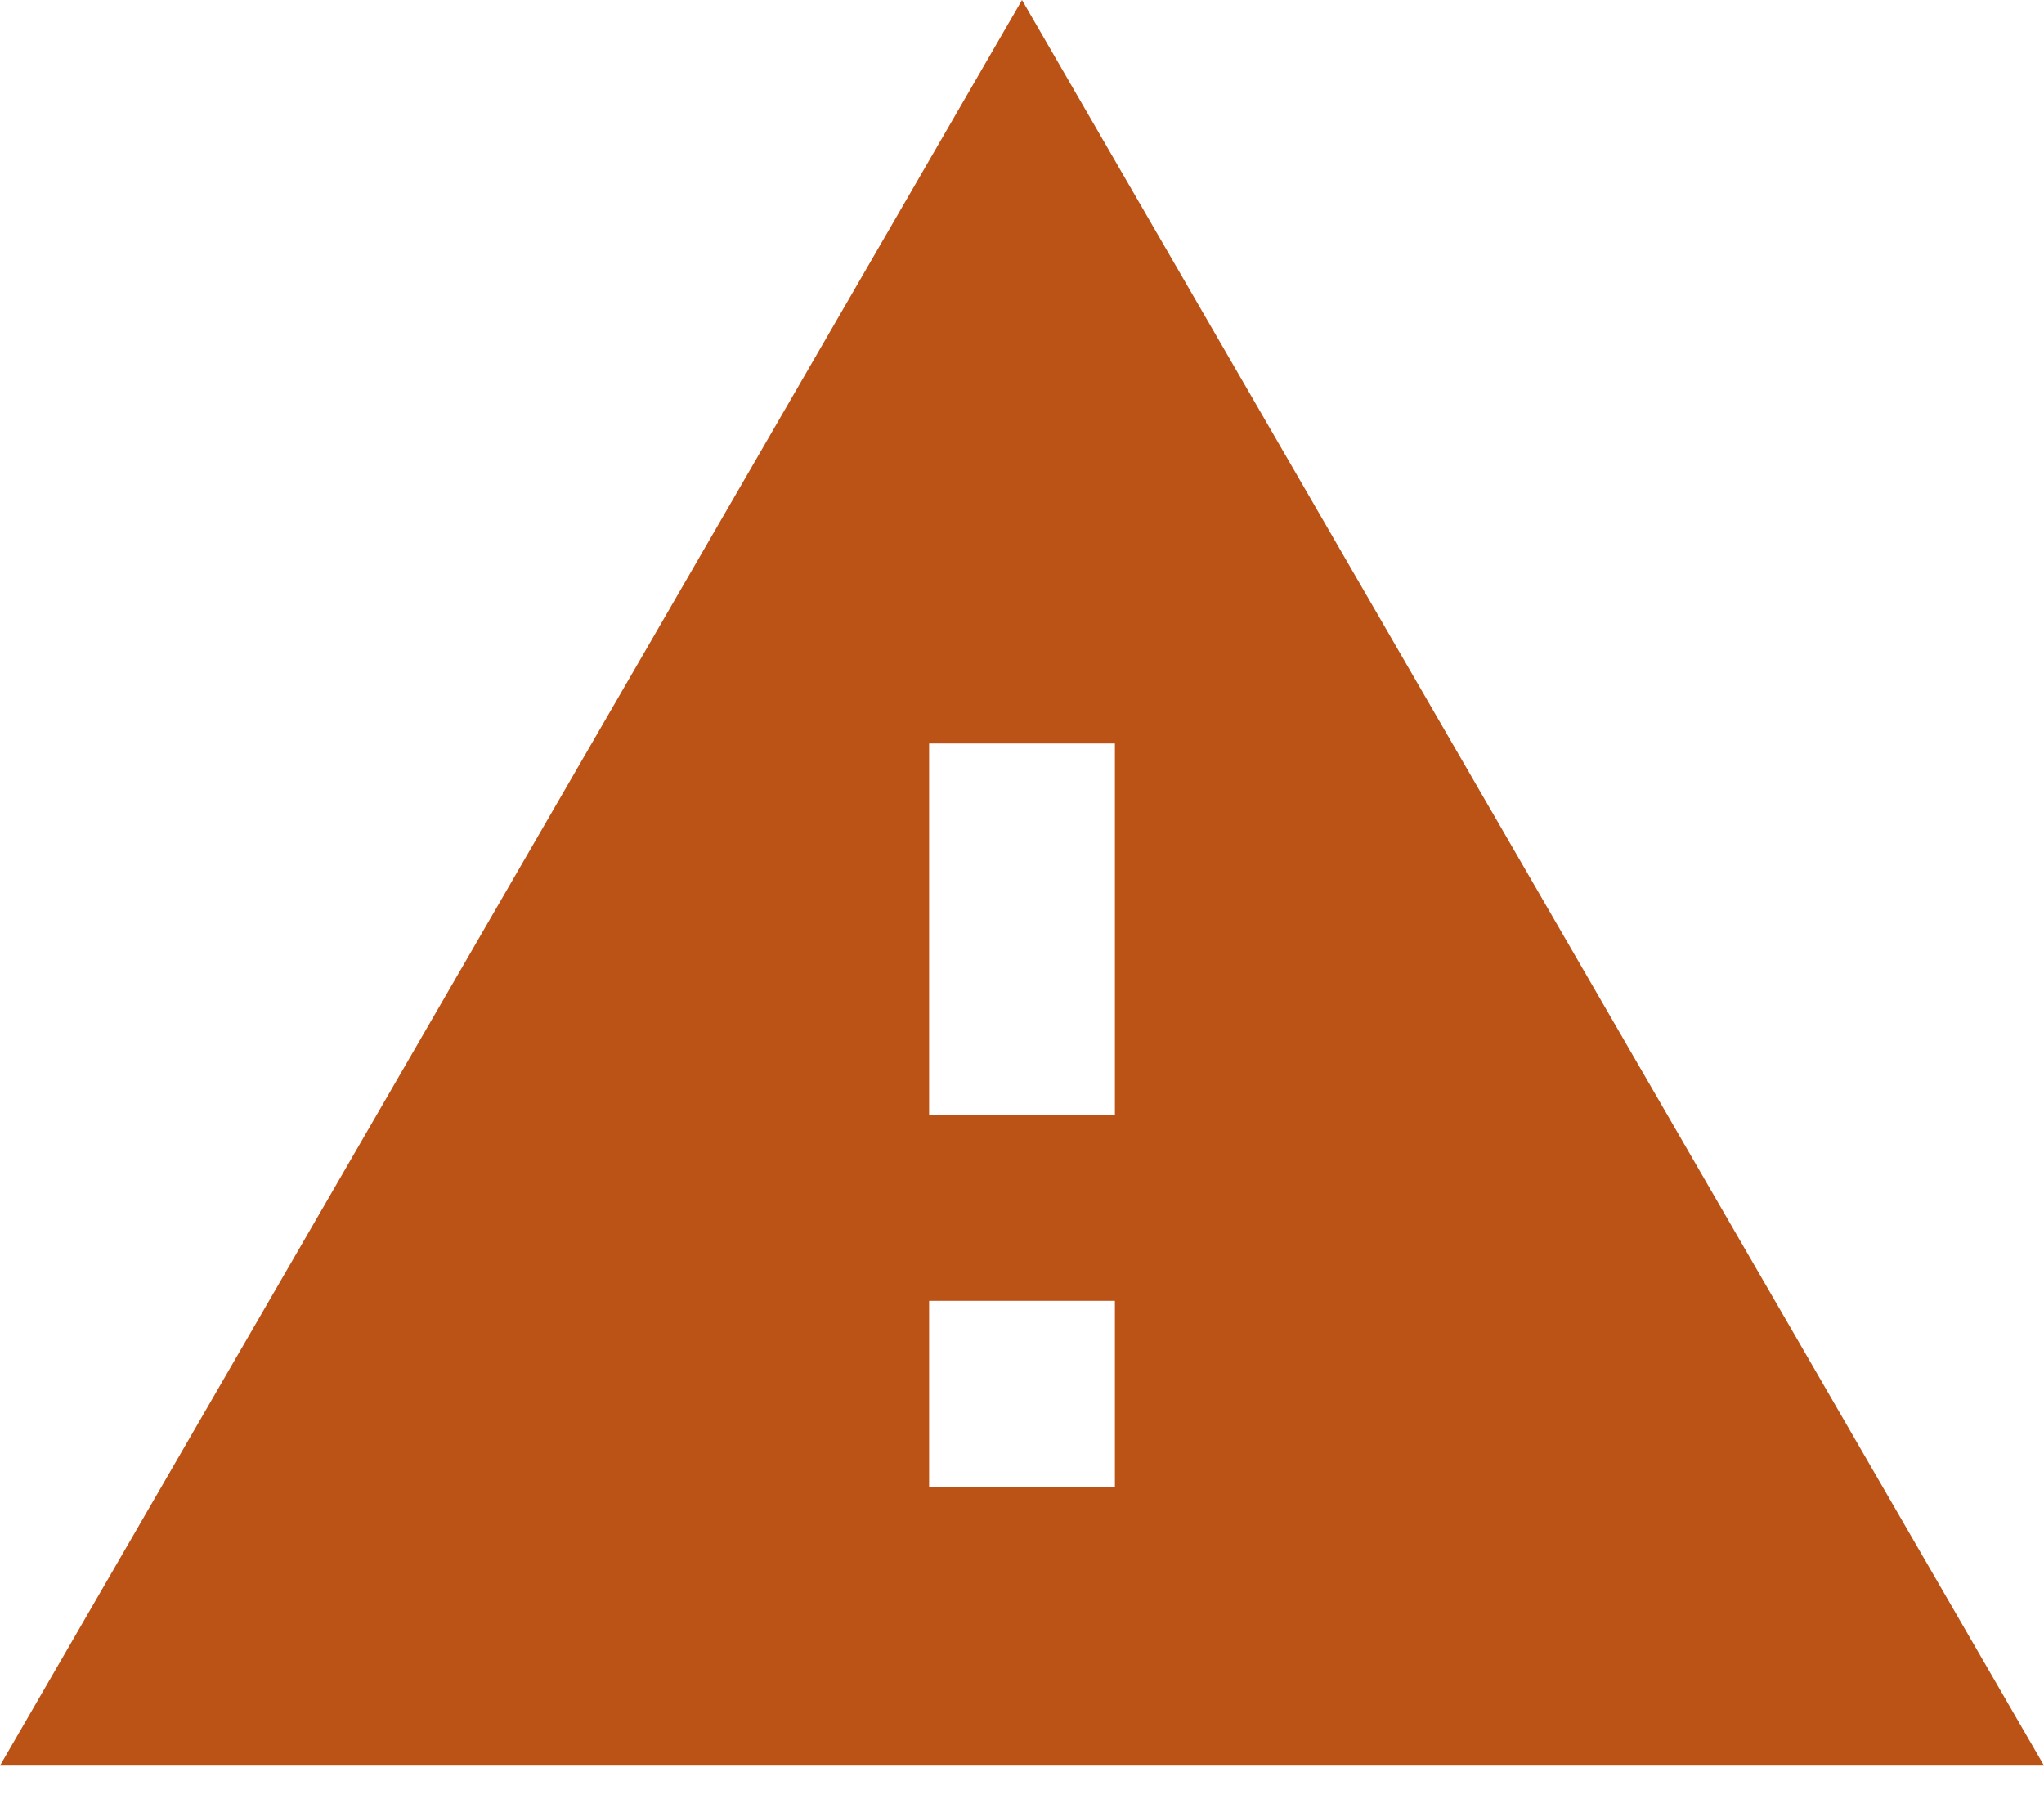<svg width="18" height="16" viewBox="0 0 18 16" fill="none" xmlns="http://www.w3.org/2000/svg">
<path fill-rule="evenodd" clip-rule="evenodd" d="M0 15.546H18L9 0L0 15.546ZM9.818 13.091H8.182V11.454H9.818V13.091ZM9.818 9.818H8.182V6.546H9.818V9.818Z" fill="#BC5316"/>
</svg>
